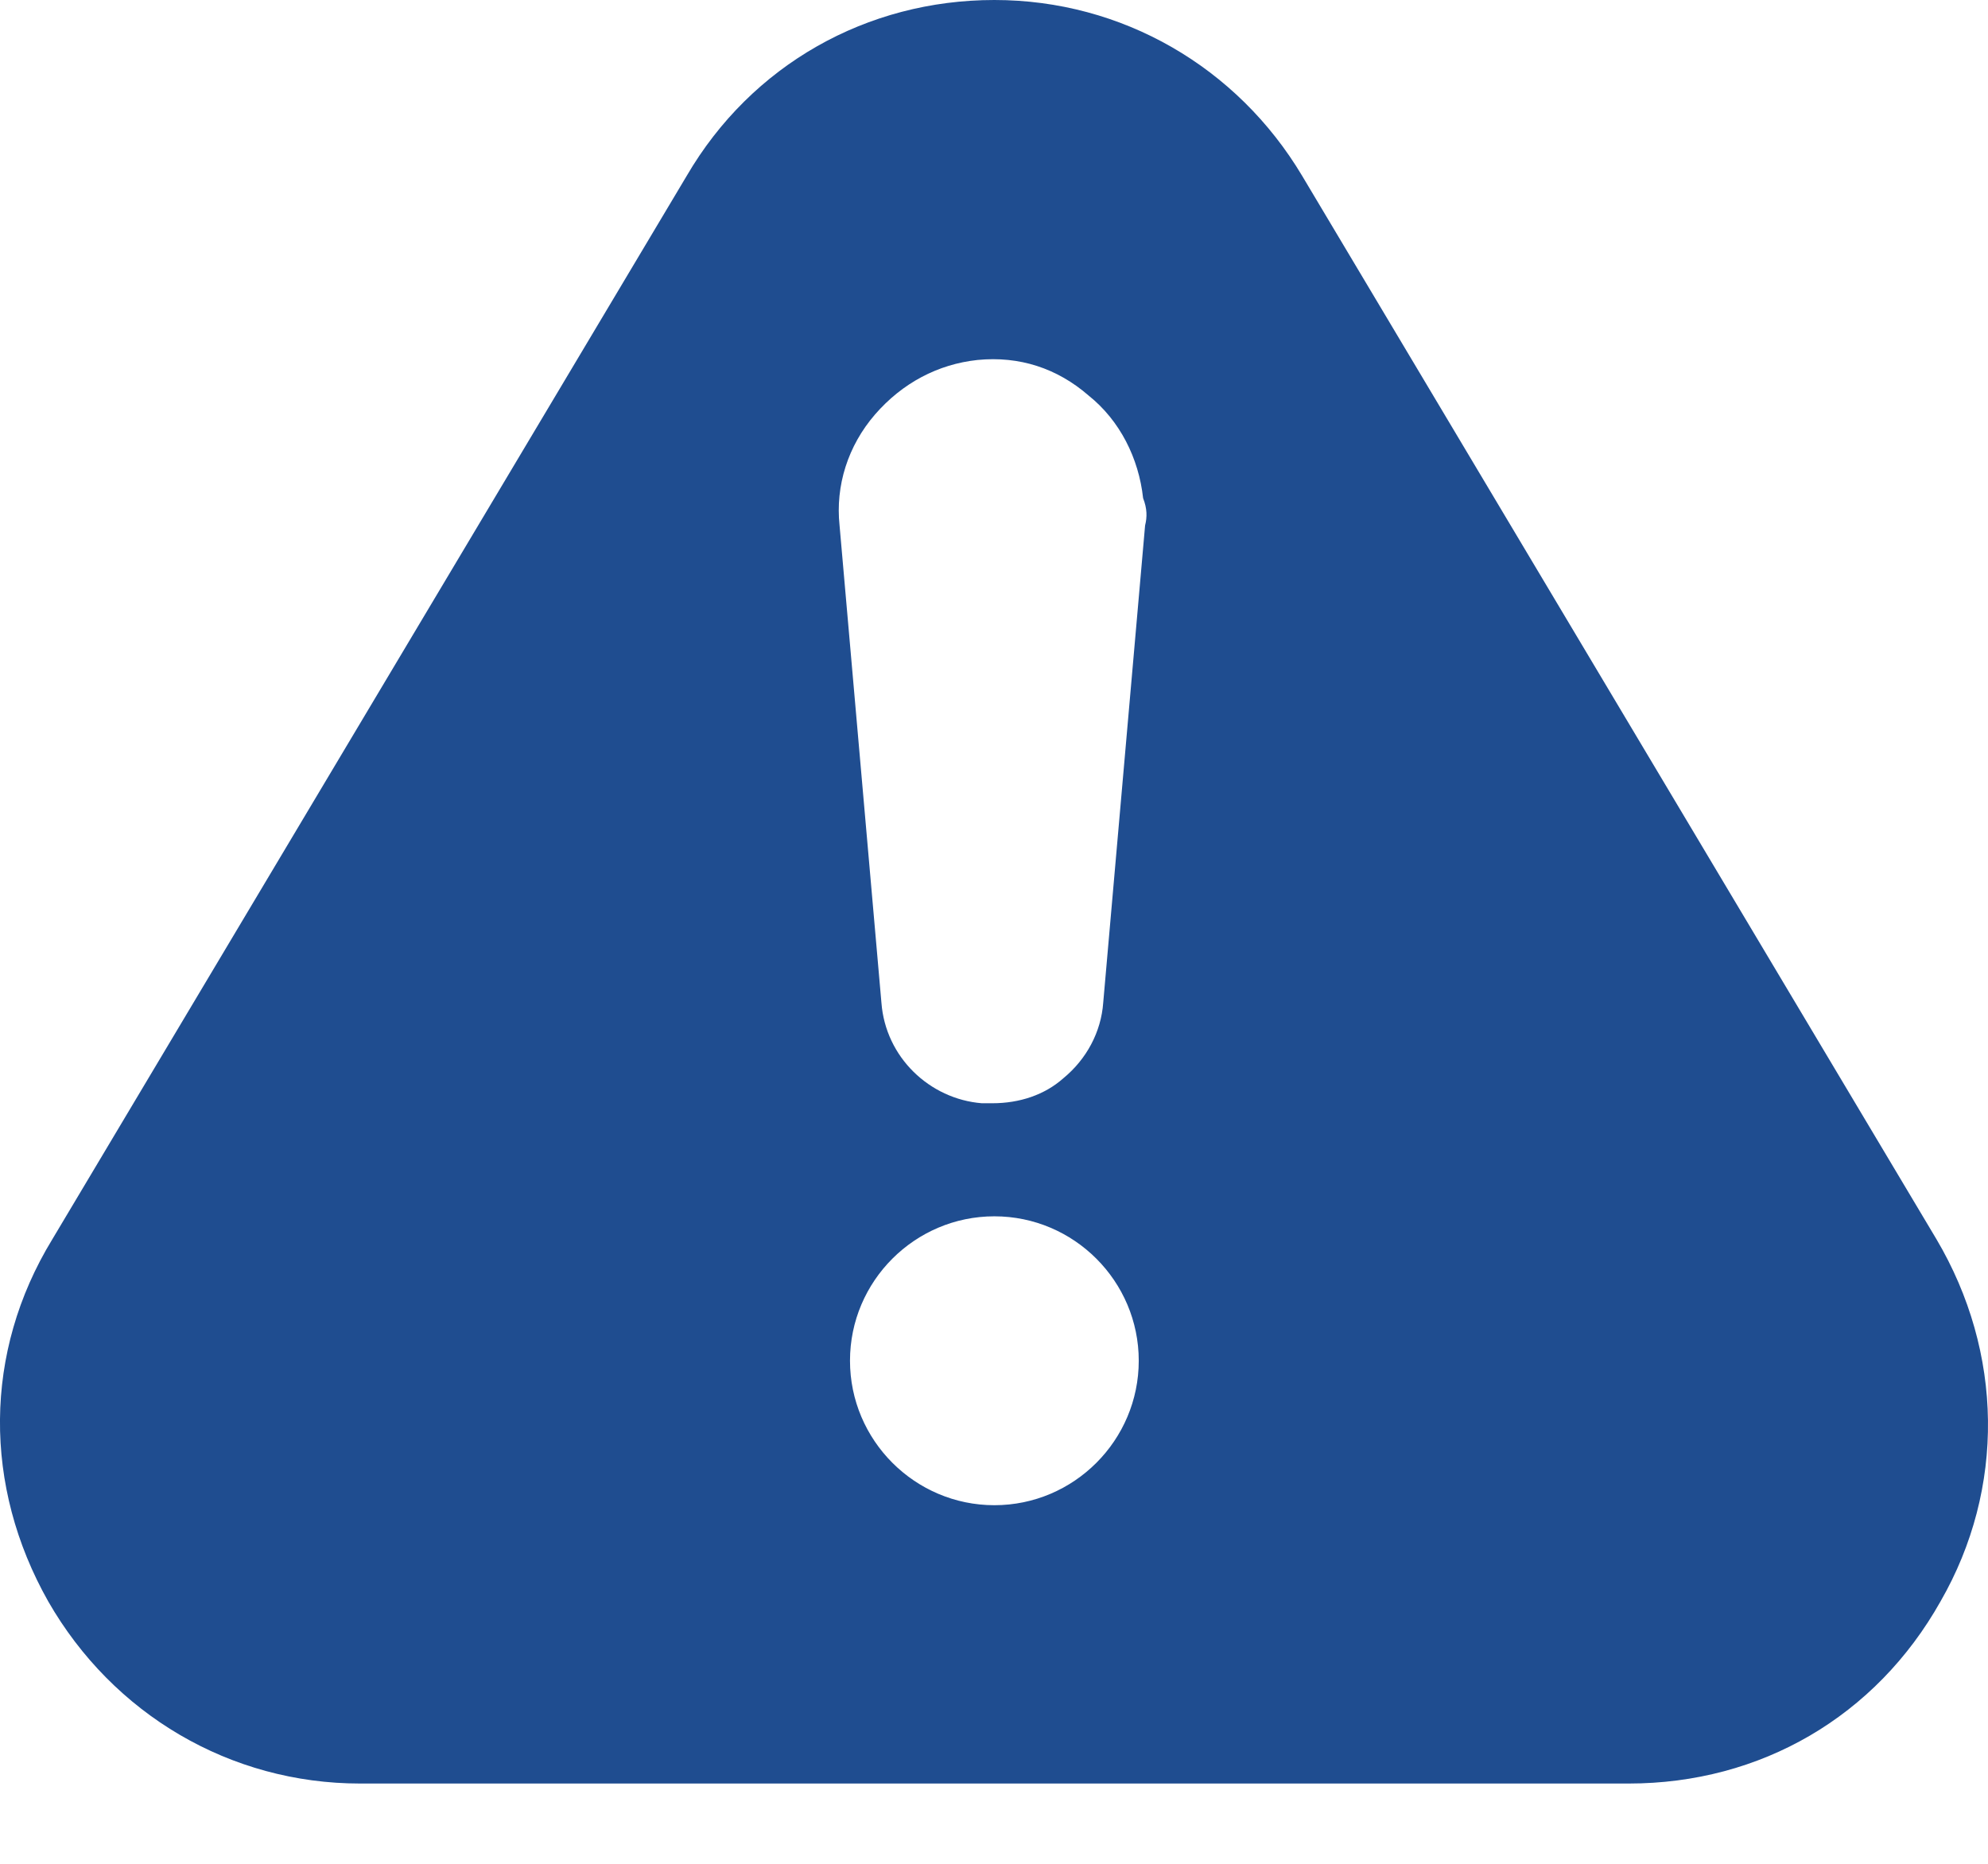 <svg width="16" height="15" viewBox="0 0 16 15" fill="none" xmlns="http://www.w3.org/2000/svg">
<path d="M10.48 1.415C9.957 0.539 9.03 0 8.003 0C6.975 0 6.048 0.523 5.527 1.415L0.421 9.974C-0.135 10.884 -0.135 11.962 0.388 12.888C0.91 13.798 1.854 14.354 2.898 14.354H13.108C14.17 14.354 15.097 13.815 15.618 12.888C16.141 11.979 16.124 10.884 15.585 9.973L10.48 1.415ZM8.003 12.114C7.363 12.114 6.841 11.591 6.841 10.951C6.841 10.311 7.363 9.789 8.003 9.789C8.644 9.789 9.165 10.312 9.165 10.951C9.165 11.591 8.644 12.114 8.003 12.114ZM9.216 4.229L8.879 8.07C8.862 8.306 8.744 8.525 8.559 8.677C8.408 8.812 8.205 8.879 7.987 8.879H7.902C7.481 8.845 7.127 8.508 7.094 8.07L6.757 4.229C6.723 3.909 6.824 3.588 7.043 3.335C7.262 3.083 7.548 2.931 7.868 2.897C8.205 2.864 8.509 2.964 8.761 3.183C9.014 3.385 9.165 3.689 9.2 4.009C9.233 4.094 9.233 4.161 9.216 4.229Z" fill="#1F4D90"/>
</svg>
